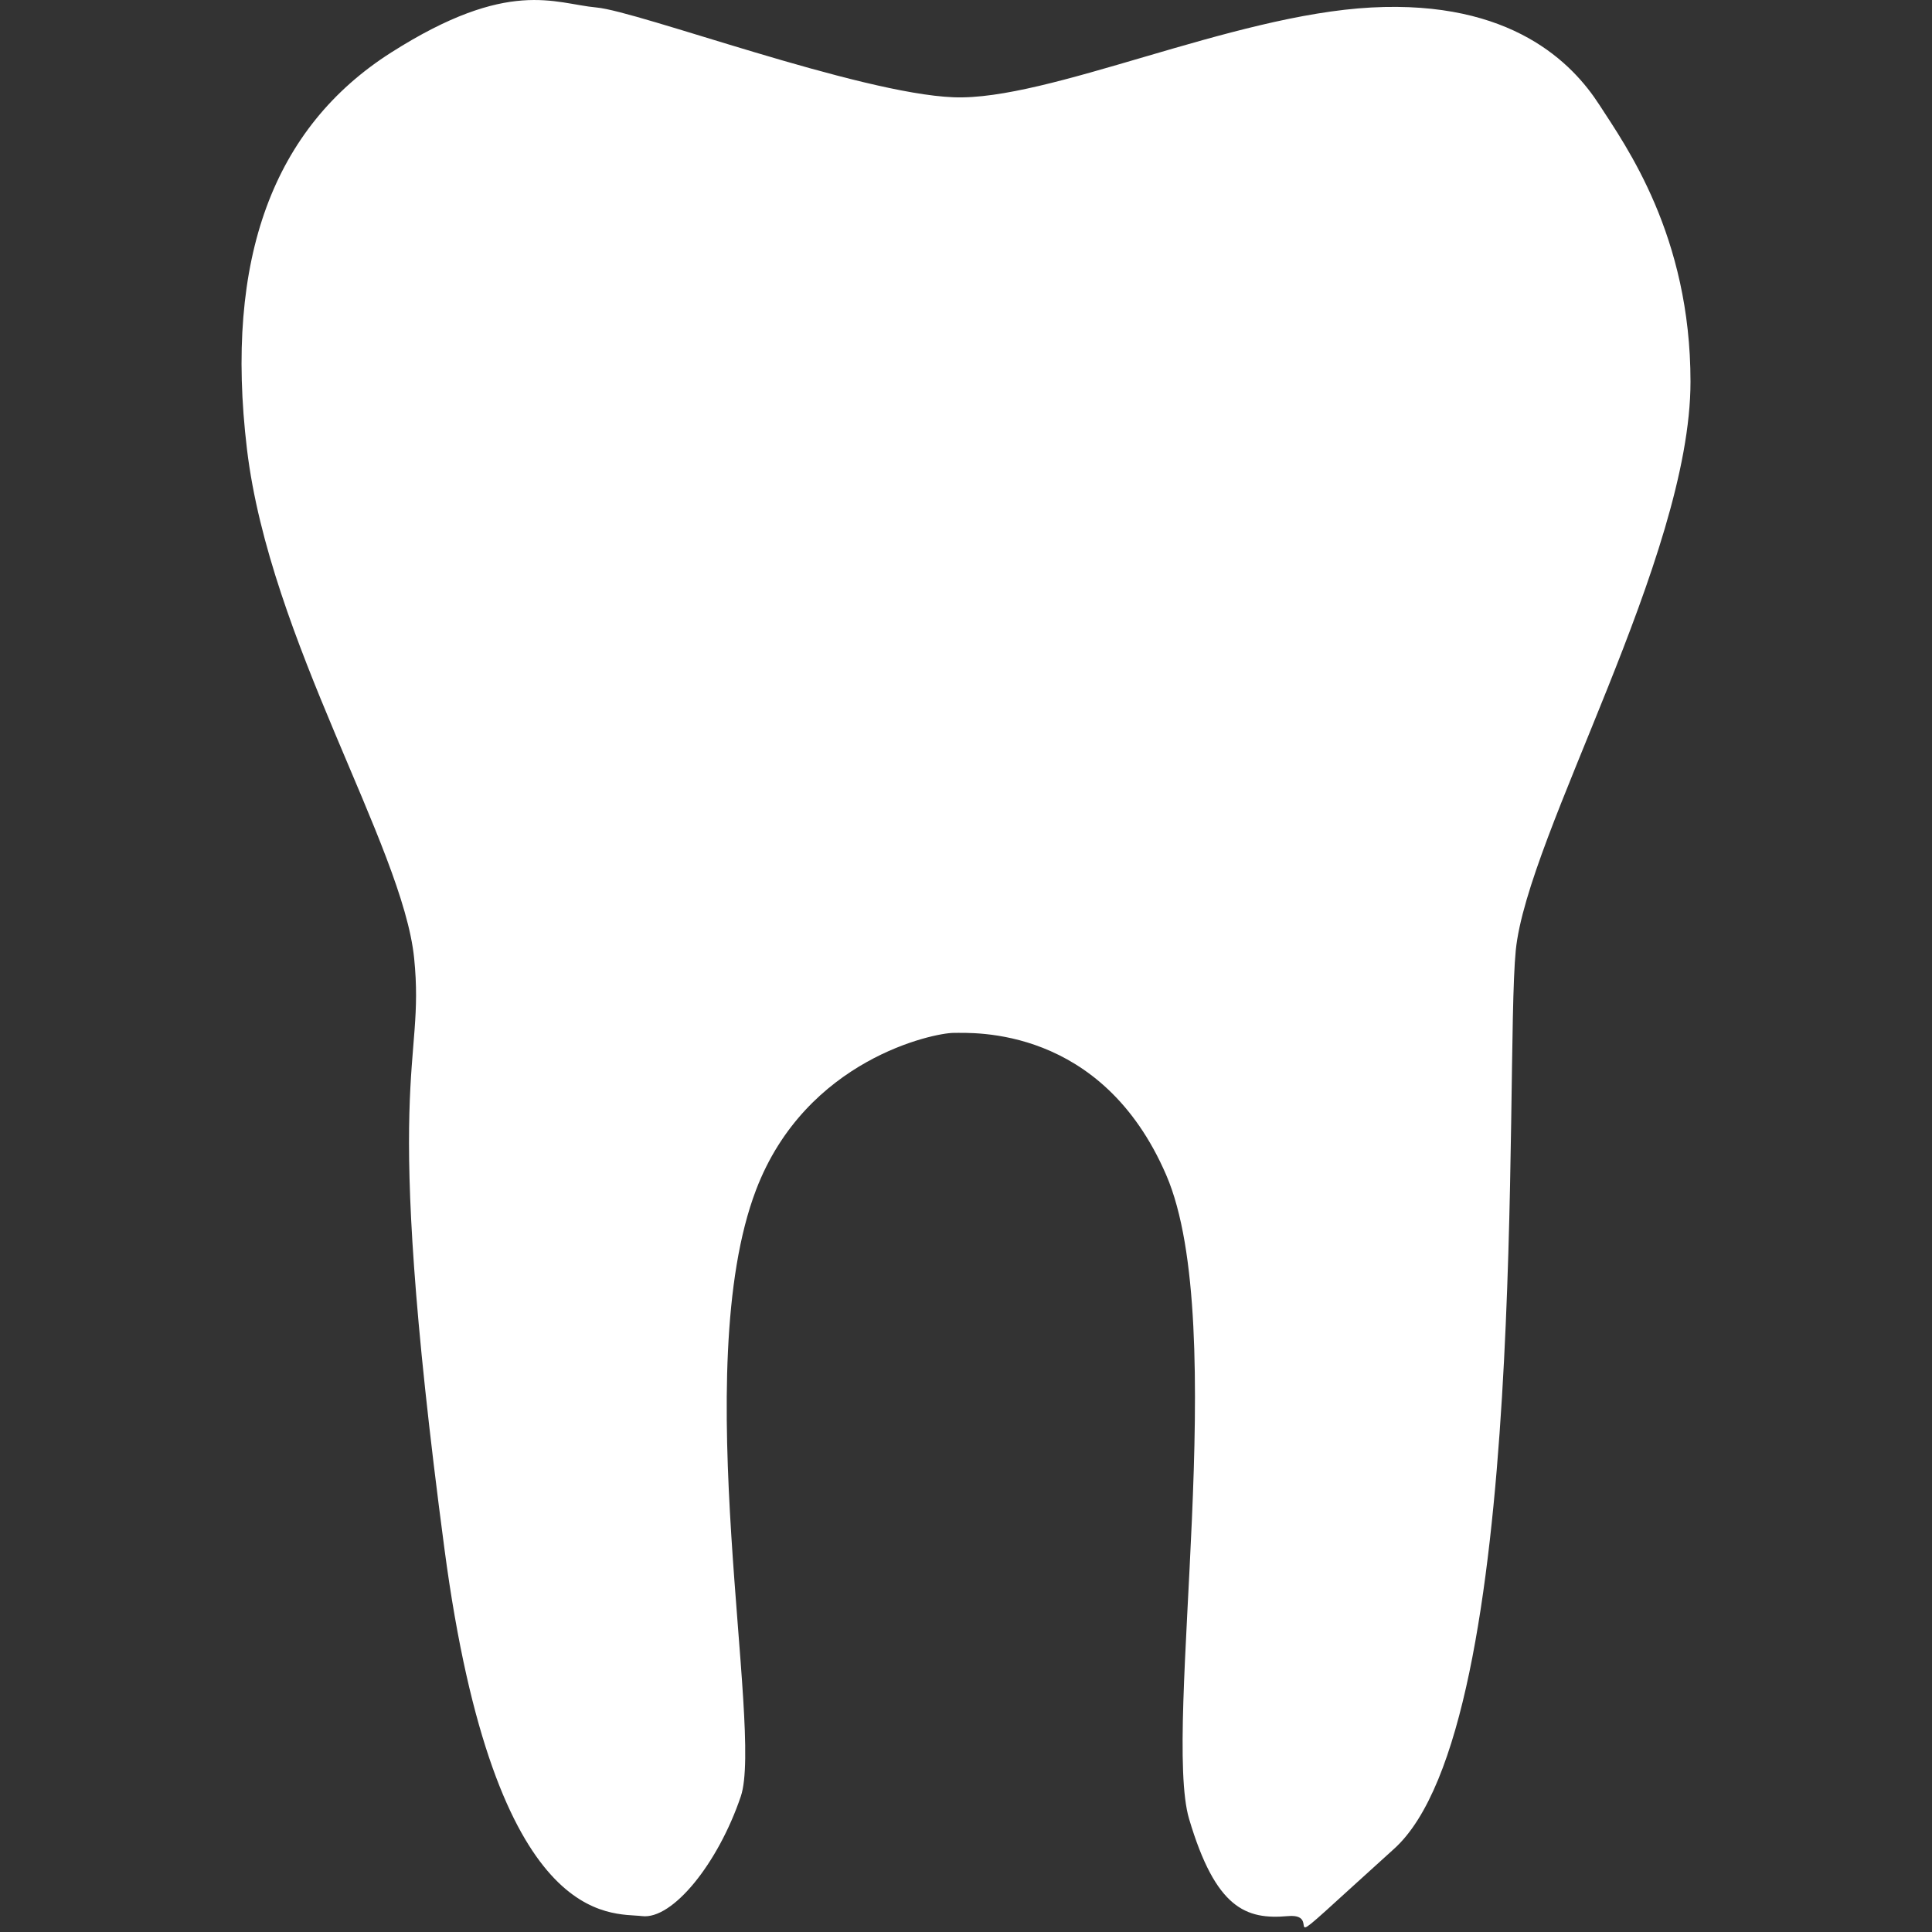 <?xml version="1.0" encoding="utf-8"?>
<!DOCTYPE svg PUBLIC "-//W3C//DTD SVG 1.1//EN" "http://www.w3.org/Graphics/SVG/1.1/DTD/svg11.dtd">
<svg version="1.1" baseProfile="full"
 xmlns="http://www.w3.org/2000/svg"
 width="40px" height="40px" viewBox="0 0 40 40"
 xmlns:xlink="http://www.w3.org/1999/xlink"
 xmlns:ev="http://www.w3.org/2001/xml-events" >
<rect x="0" y="0" width="40" height="40" fill="#333333" stroke="none"/>
<path fill-rule="evenodd"  fill="#ffffff"
 d="M8.574,19.835 C8.338,17.511 5.585,13.249 5.113,9.298 C4.641,5.346 5.664,2.634 8.102,1.085 C10.540,-0.465 11.484,0.077 12.349,0.155 C13.214,0.232 17.776,1.937 19.742,2.014 C21.708,2.092 25.483,0.310 28.393,0.155 C31.303,-0.000 32.562,1.317 33.112,2.169 C33.663,3.022 35.000,4.877 35.000,7.903 C35.000,11.545 31.618,17.278 31.382,19.680 C31.146,22.082 31.697,35.719 28.865,38.276 C26.034,40.833 27.528,39.593 26.663,39.671 C25.798,39.748 25.169,39.516 24.618,37.656 C24.068,35.797 25.483,27.429 24.146,24.329 C22.809,21.230 20.135,21.385 19.742,21.385 C19.349,21.385 16.687,21.920 15.652,24.639 C14.236,28.358 15.809,35.797 15.338,37.191 C14.866,38.586 13.922,39.748 13.293,39.671 C12.663,39.593 10.254,39.998 9.203,32.077 C7.866,22.005 8.810,22.160 8.574,19.835 Z"/>
</svg>